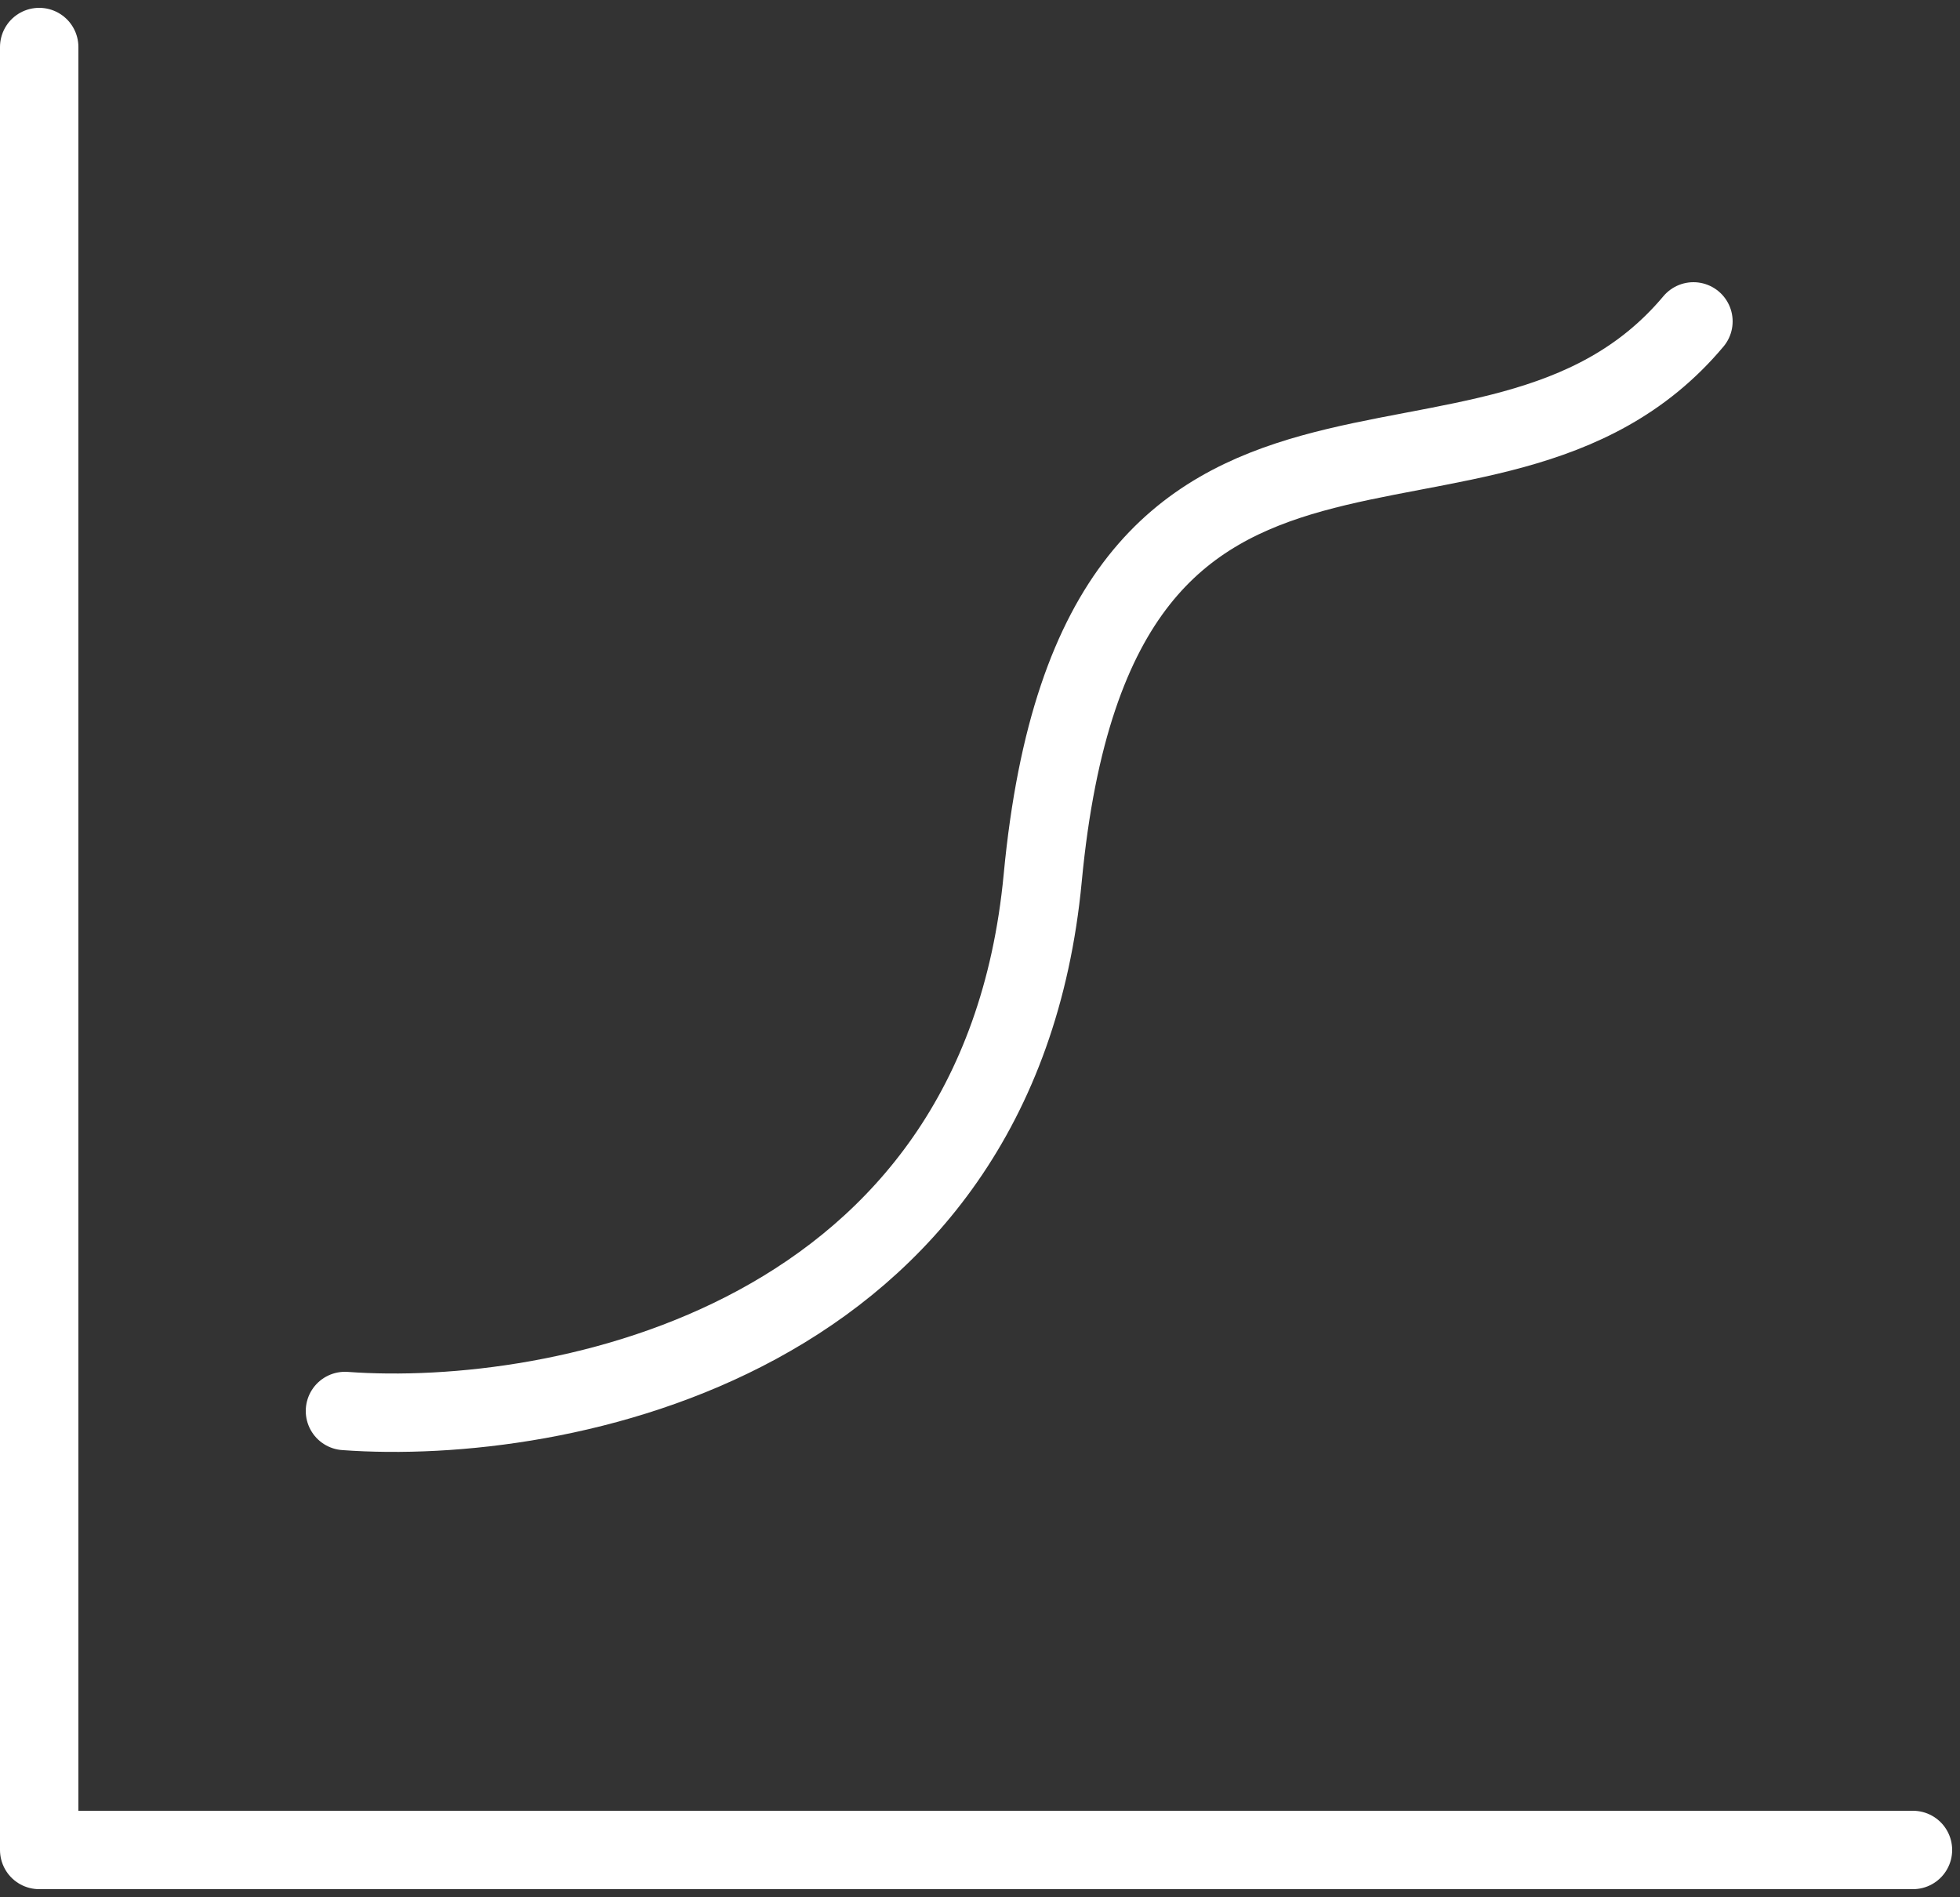 <svg width="125" height="121" viewBox="0 0 125 121" fill="none" xmlns="http://www.w3.org/2000/svg">
<rect x="0" y="0" width="125" height="121" fill="#333333" stroke="none"/>
<path d="M2.5 3L2.5 118" stroke="white" stroke-width="5" stroke-linecap="round"/>
<path d="M122 118L3 118" stroke="white" stroke-width="5" stroke-linecap="round"/>
<path d="M22 90C35.667 91 63.7 85.6 66.5 56C70 19 95 36 108 20.5" stroke="white" stroke-width="5" stroke-linecap="round"/>
</svg>
